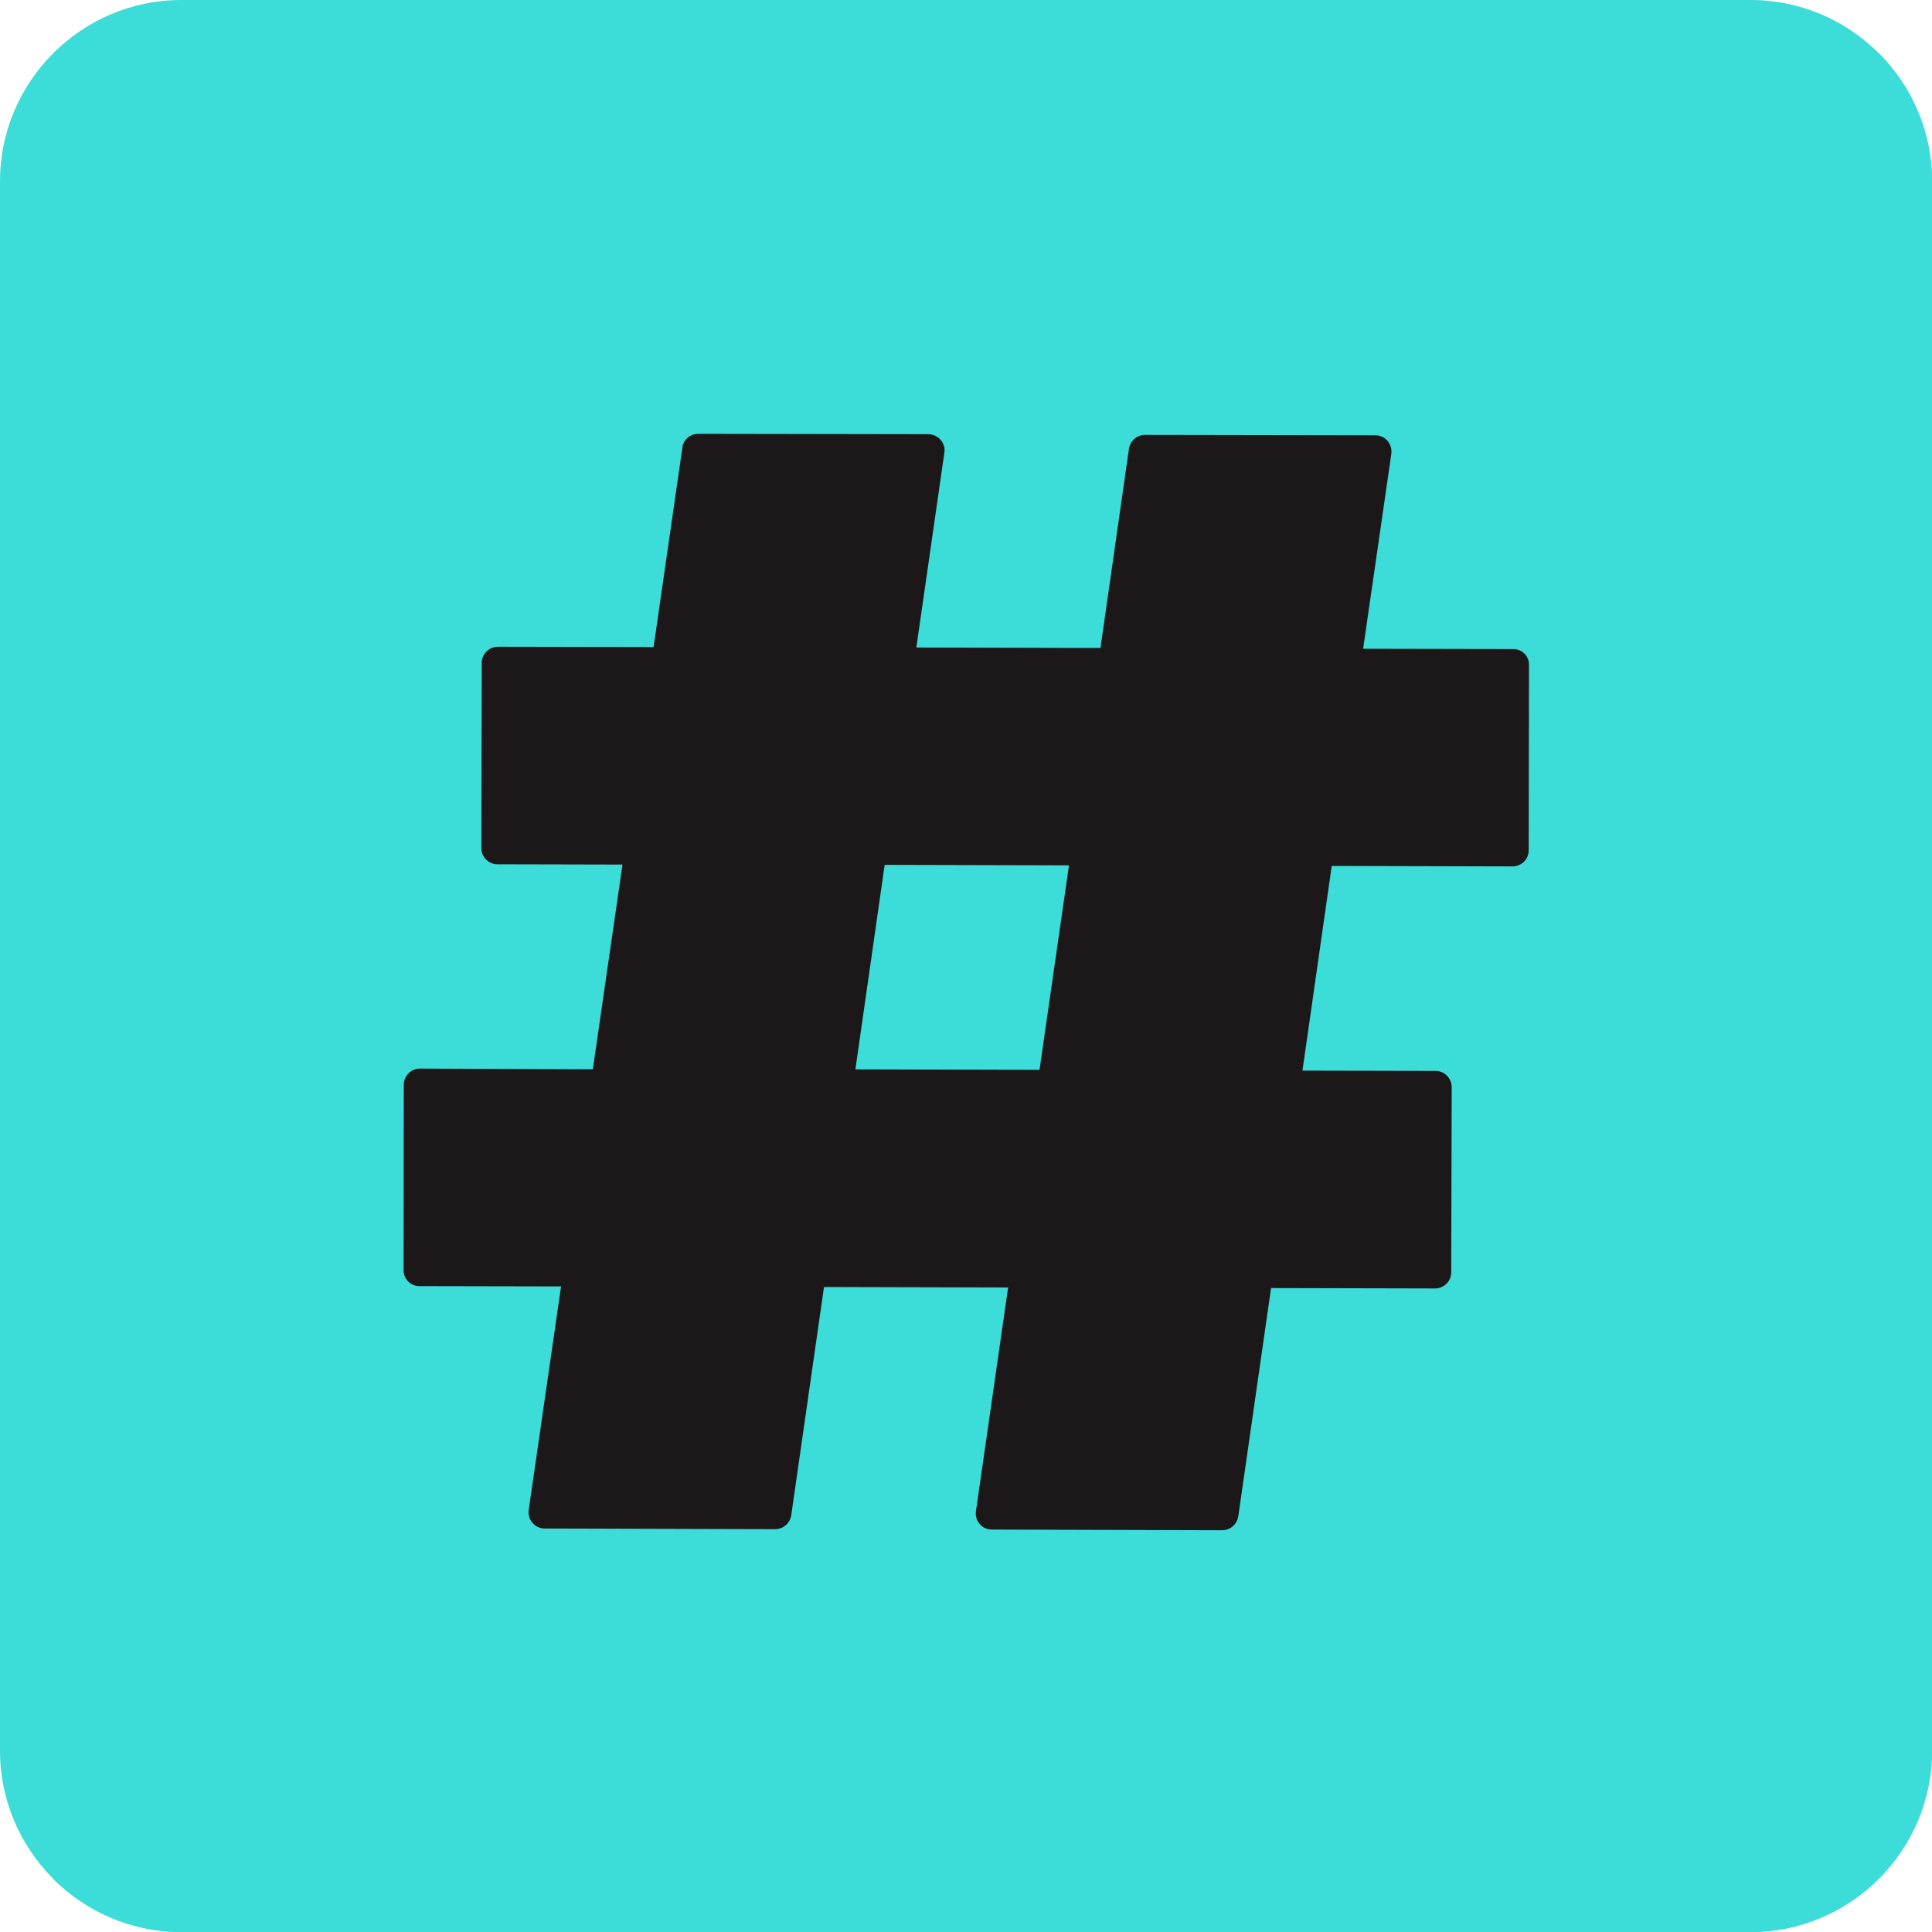 <svg width="20" height="20" viewBox="0 0 20 20" fill="none" xmlns="http://www.w3.org/2000/svg">
<g clip-path="url(#clip0_1260_12045)">
<path d="M18.125 20H1.875C0.844 20 0 19.156 0 18.125V1.875C0 0.844 0.844 0 1.875 0H18.125C19.156 0 20 0.844 20 1.875V18.125C20 19.156 19.156 20 18.125 20Z" fill="#3CDDD8"/>
<g style="mix-blend-mode:multiply">
<path d="M19.45 0.55L0.55 19.45C0.891 19.789 1.359 20 1.875 20H18.125C19.156 20 20 19.156 20 18.125V1.875C20 1.359 19.789 0.891 19.45 0.55Z" fill="#3CDDD8"/>
</g>
<g style="mix-blend-mode:screen">
<path d="M17.5 15.781C17.5 16.817 16.661 17.656 15.625 17.656H4.358C3.327 17.656 2.483 16.812 2.483 15.781V4.516C2.483 3.484 3.327 2.641 4.358 2.641H15.625C16.661 2.641 17.5 3.48 17.5 4.516V15.781Z" fill="#3CDDD8"/>
</g>
<path d="M15.664 6.719L14.111 6.716L14.403 4.698C14.409 4.65 14.395 4.602 14.364 4.564C14.333 4.528 14.287 4.506 14.239 4.506L11.855 4.502C11.772 4.5 11.701 4.562 11.687 4.644L11.392 6.708L9.486 6.703L9.776 4.686C9.784 4.639 9.77 4.591 9.737 4.553C9.705 4.517 9.659 4.495 9.612 4.495L7.228 4.491C7.145 4.491 7.073 4.552 7.064 4.634L6.766 6.698L5.156 6.695C5.062 6.695 4.987 6.77 4.987 6.862L4.983 8.78C4.983 8.872 5.058 8.947 5.15 8.947L6.444 8.95L6.137 11.069L4.347 11.062C4.255 11.062 4.18 11.137 4.18 11.23L4.178 13.147C4.176 13.239 4.25 13.314 4.342 13.314L5.808 13.317L5.473 15.633C5.467 15.681 5.48 15.73 5.514 15.766C5.544 15.802 5.589 15.823 5.639 15.823L8.023 15.83C8.108 15.83 8.178 15.769 8.191 15.686L8.53 13.323L10.436 13.328L10.103 15.644C10.097 15.692 10.109 15.739 10.142 15.777C10.173 15.814 10.22 15.834 10.267 15.834L12.651 15.841C12.736 15.841 12.806 15.78 12.819 15.695L13.158 13.334L14.856 13.338C14.948 13.338 15.023 13.262 15.023 13.172L15.028 11.255C15.028 11.162 14.953 11.086 14.861 11.086L13.483 11.083L13.786 8.964L15.656 8.969C15.75 8.969 15.826 8.894 15.825 8.802L15.828 6.884C15.831 6.794 15.756 6.717 15.664 6.719ZM11.066 8.958L10.761 11.075L8.855 11.07L9.158 8.953L11.066 8.958Z" fill="#1C1718"/>
</g>
<defs>
<clipPath id="clip0_1260_12045">
<rect width="20" height="20" fill="white"/>
</clipPath>
</defs>
</svg>
